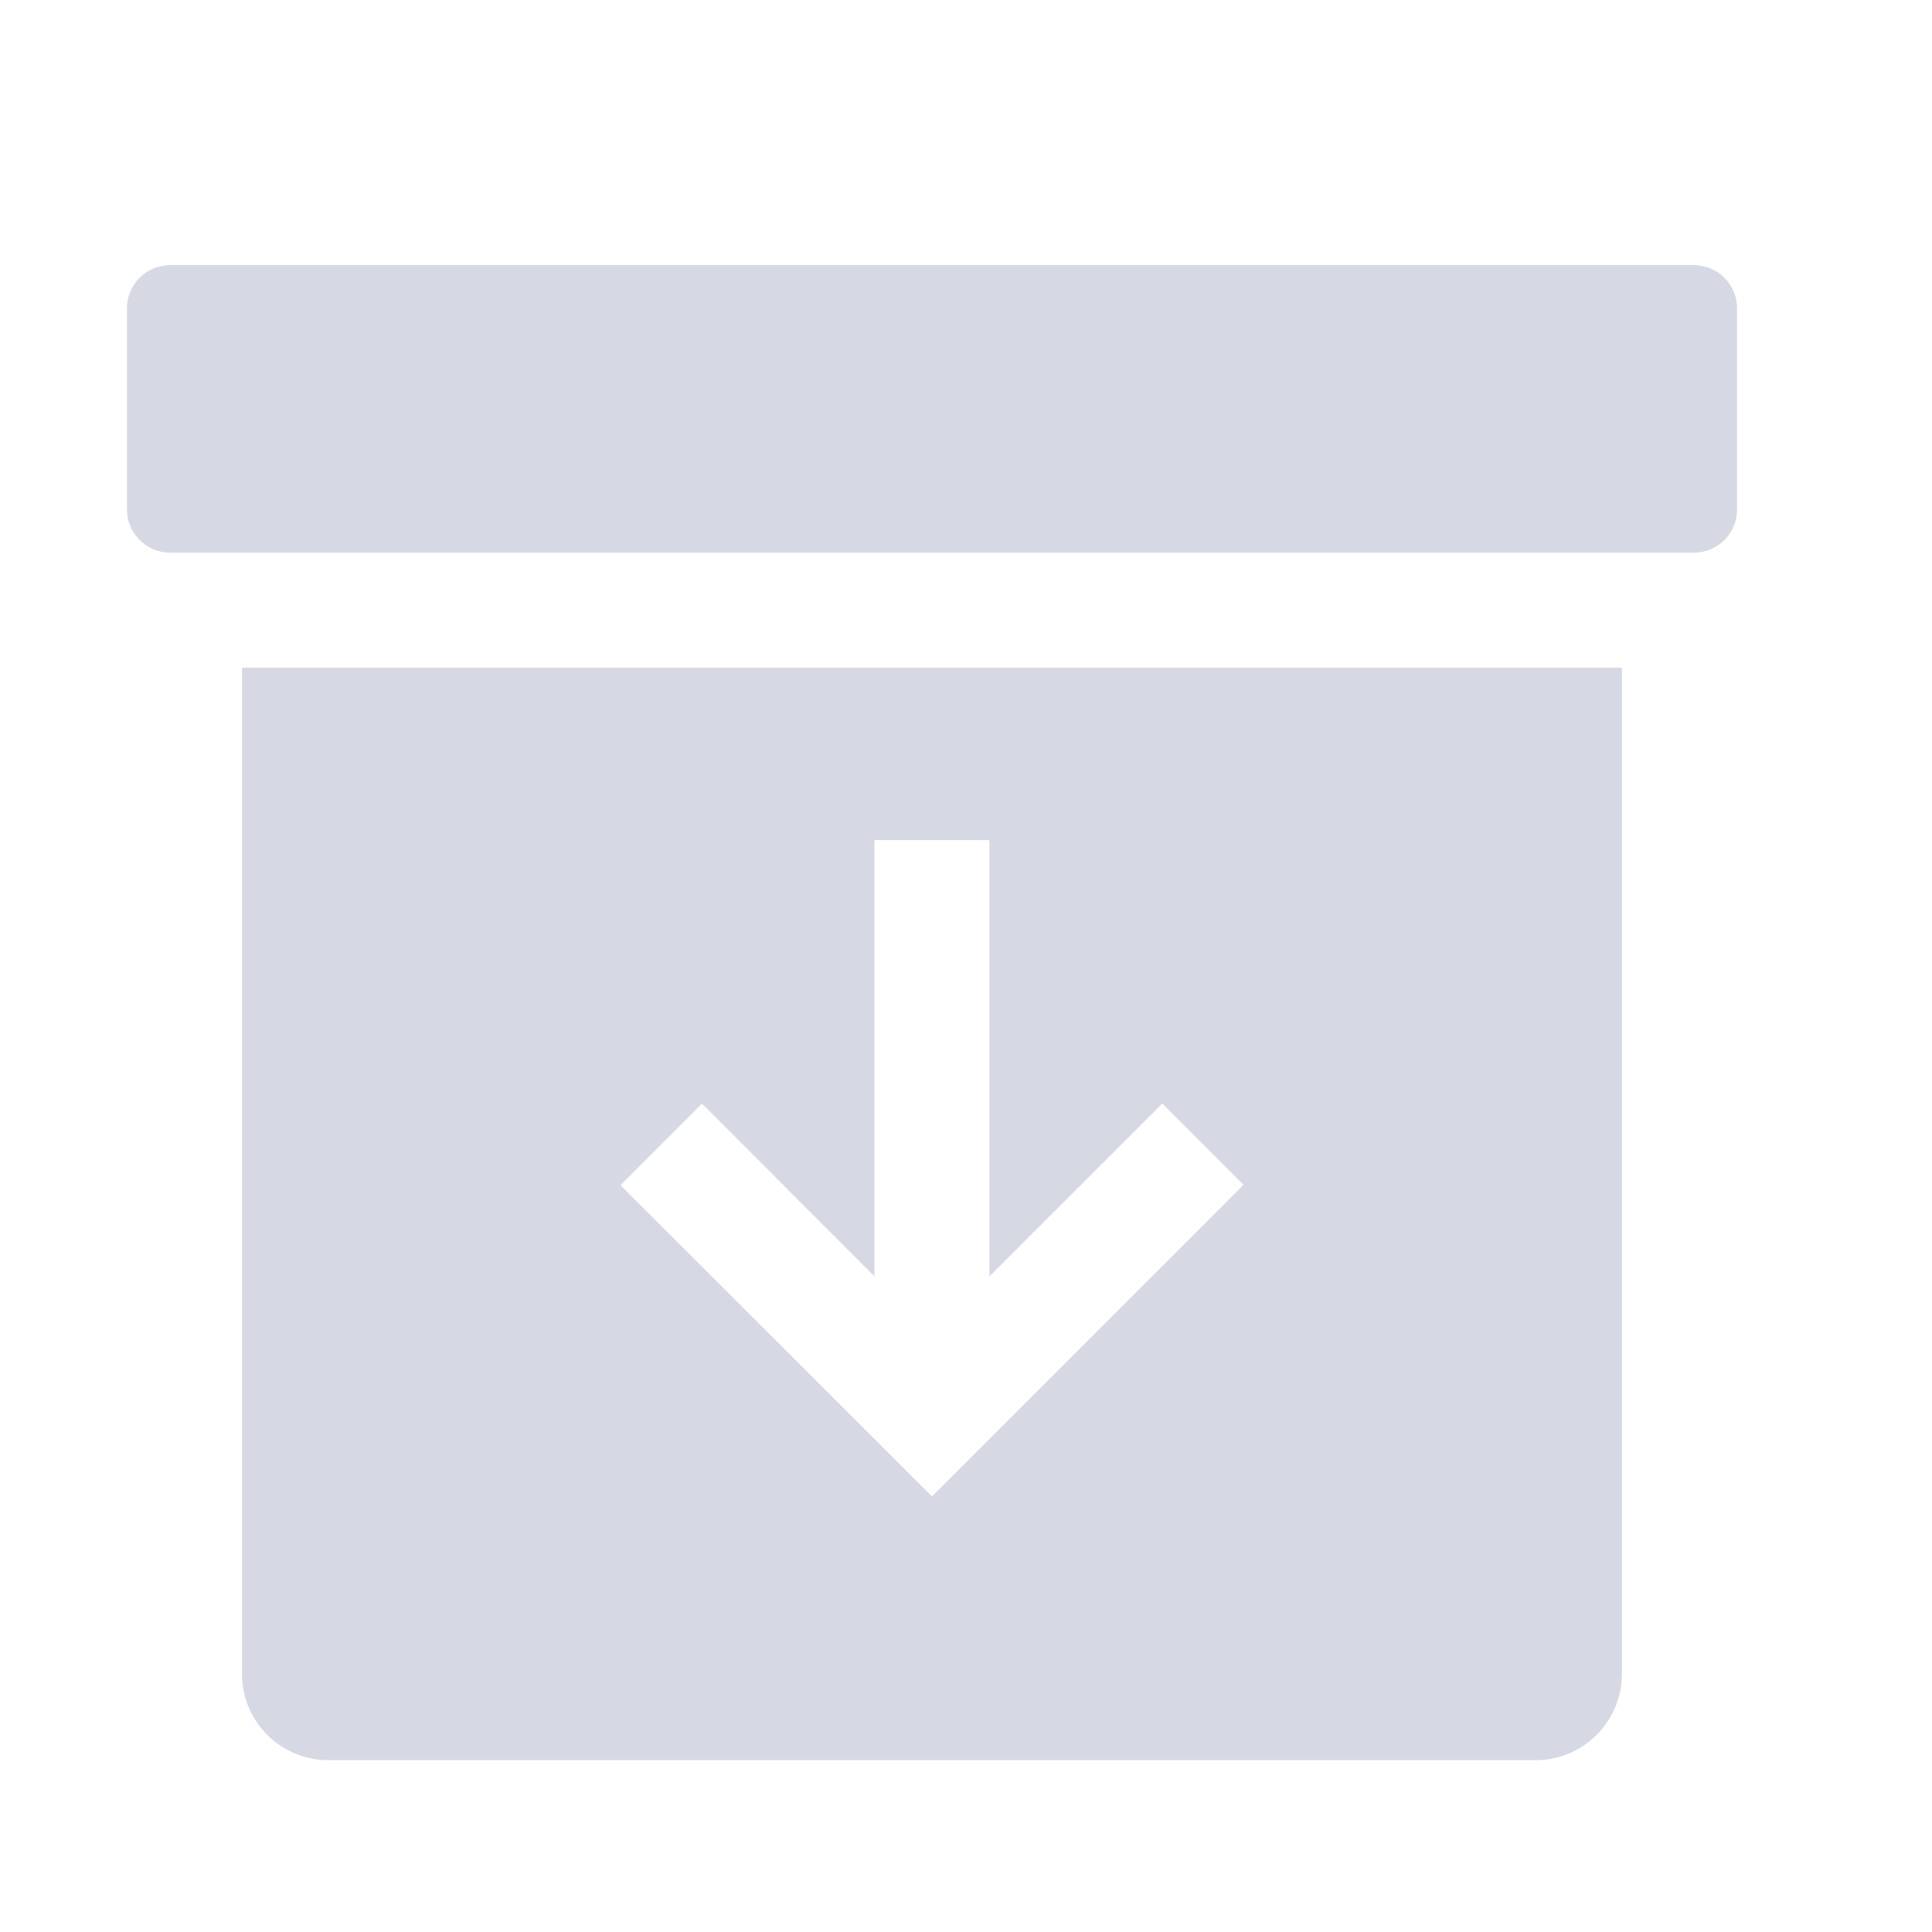 <svg width="21" height="21" viewBox="0 0 21 21" fill="none" xmlns="http://www.w3.org/2000/svg">
<path d="M1.849 2.882H18.412C18.671 2.882 18.881 3.092 18.881 3.351V5.538C18.881 5.797 18.671 6.007 18.412 6.007H1.849C1.59 6.007 1.38 5.797 1.38 5.538V3.351C1.38 3.092 1.59 2.882 1.849 2.882Z" fill="#D6D8E3"/>
<path fill-rule="evenodd" clip-rule="evenodd" d="M2.63 18.194V7.257H17.63V18.194C17.63 18.443 17.531 18.681 17.355 18.857C17.18 19.033 16.941 19.132 16.692 19.132H3.567C3.319 19.132 3.08 19.033 2.904 18.857C2.729 18.681 2.63 18.443 2.63 18.194ZM6.744 12.882L10.13 16.266L13.516 12.879L12.633 11.995L10.755 13.873V9.132H9.505V13.873L7.63 11.996L6.744 12.882Z" fill="#D6D8E3"/>
</svg>
